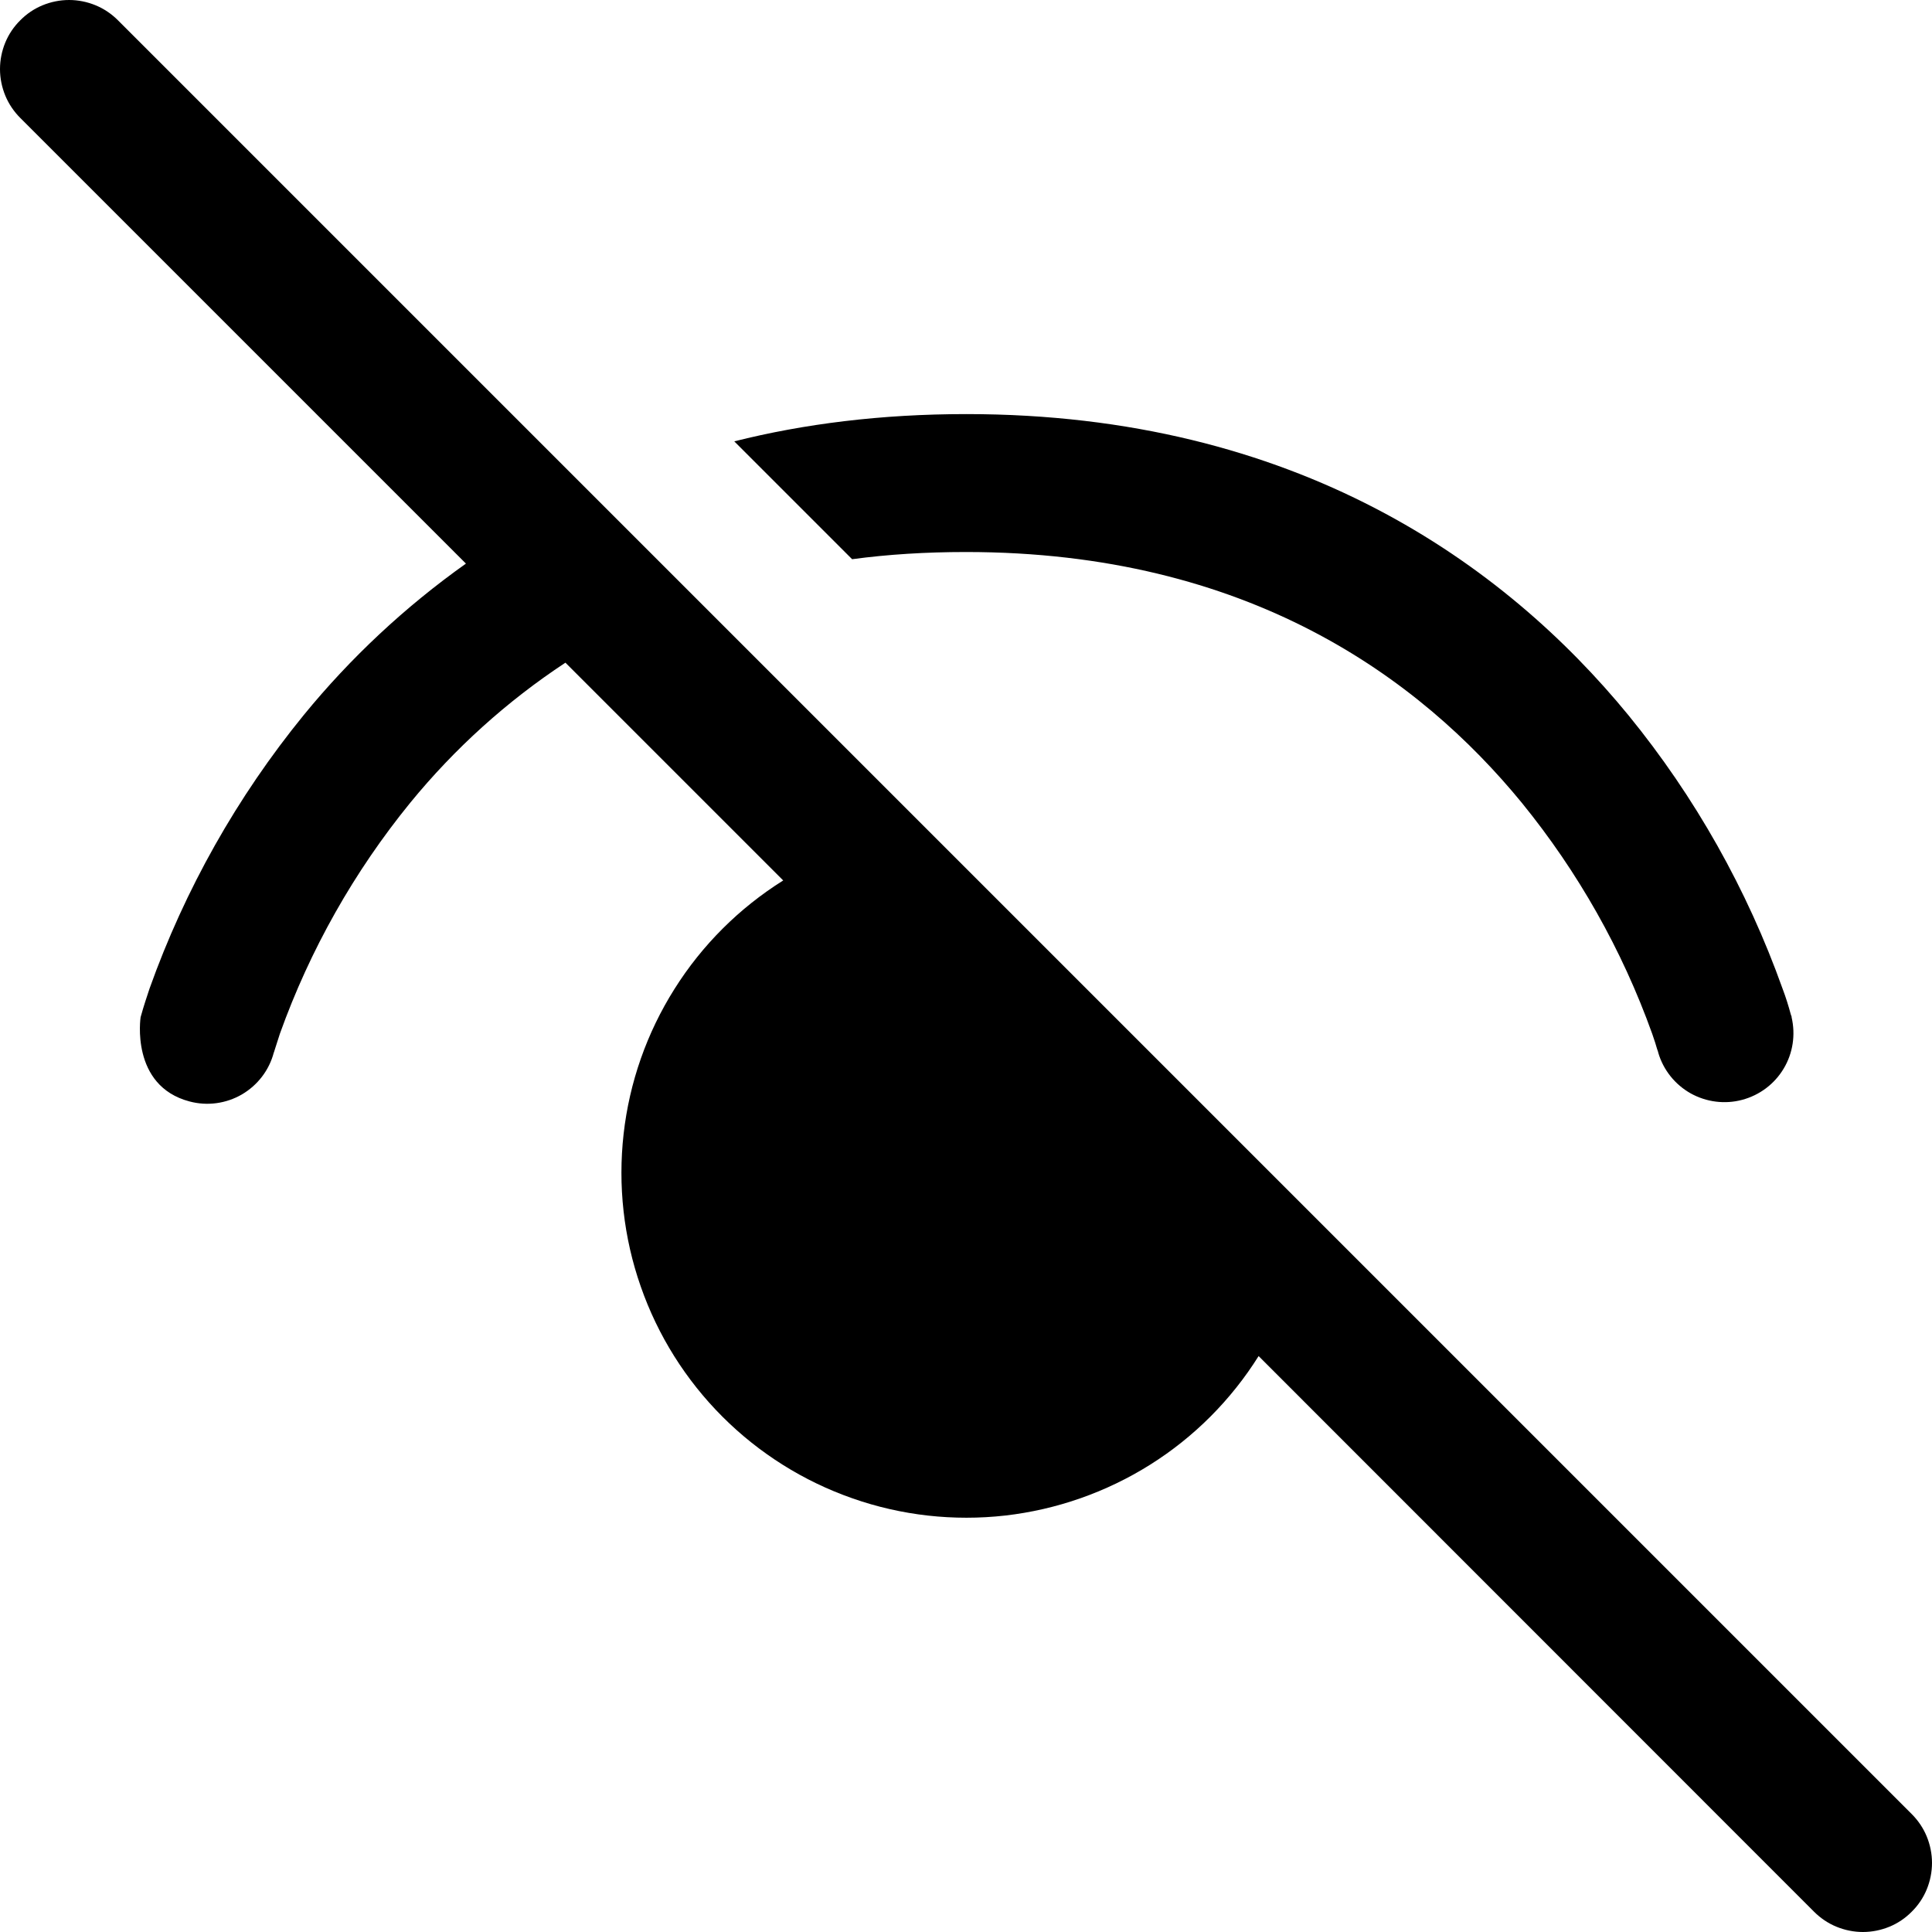 <svg width="18" height="18" viewBox="0 0 18 18" fill="none" xmlns="http://www.w3.org/2000/svg">
<path d="M11.726 12.634L16.901 17.811C16.961 17.871 17.032 17.919 17.11 17.951C17.188 17.983 17.272 18 17.356 18C17.441 18 17.525 17.983 17.603 17.951C17.681 17.919 17.752 17.871 17.811 17.811C17.871 17.752 17.919 17.681 17.951 17.603C17.983 17.525 18 17.441 18 17.356C18 17.272 17.983 17.188 17.951 17.11C17.919 17.032 17.871 16.961 17.811 16.901L1.099 0.189C1.039 0.129 0.968 0.081 0.89 0.049C0.812 0.017 0.728 6.29725e-10 0.644 0C0.559 -6.29724e-10 0.475 0.017 0.397 0.049C0.319 0.081 0.248 0.129 0.189 0.189C0.129 0.248 0.081 0.319 0.049 0.397C0.017 0.475 -6.29725e-10 0.559 0 0.644C6.29725e-10 0.728 0.017 0.812 0.049 0.89C0.081 0.968 0.129 1.039 0.189 1.099L4.341 5.251C3.776 5.652 3.267 6.127 2.829 6.663C2.209 7.424 1.723 8.286 1.393 9.211C1.366 9.289 1.333 9.397 1.333 9.397L1.31 9.477C1.31 9.477 1.212 10.116 1.766 10.262C1.931 10.306 2.106 10.282 2.253 10.197C2.4 10.111 2.508 9.971 2.551 9.806L2.553 9.802L2.563 9.77L2.608 9.63C2.888 8.849 3.299 8.121 3.823 7.478C4.236 6.973 4.723 6.533 5.268 6.174L7.297 8.203C6.887 8.46 6.541 8.805 6.284 9.214C6.026 9.623 5.864 10.085 5.81 10.565C5.756 11.045 5.81 11.531 5.97 11.987C6.129 12.443 6.389 12.857 6.731 13.199C7.072 13.54 7.487 13.801 7.943 13.96C8.399 14.12 8.885 14.174 9.365 14.12C9.845 14.065 10.307 13.903 10.716 13.646C11.125 13.389 11.47 13.043 11.727 12.633M6.841 4.112L7.939 5.21C8.273 5.165 8.626 5.143 9 5.143C11.628 5.143 13.225 6.316 14.178 7.479C14.702 8.123 15.113 8.85 15.393 9.631C15.415 9.694 15.43 9.741 15.438 9.771L15.449 9.803V9.807L15.45 9.809C15.497 9.969 15.606 10.105 15.752 10.187C15.898 10.268 16.07 10.29 16.231 10.247C16.393 10.204 16.532 10.1 16.618 9.956C16.704 9.813 16.73 9.641 16.692 9.478V9.474L16.691 9.469L16.685 9.453C16.663 9.371 16.638 9.291 16.608 9.212C16.278 8.287 15.793 7.425 15.172 6.664C14.02 5.258 12.08 3.858 9.003 3.858C8.208 3.858 7.489 3.949 6.841 4.112Z" fill="black"/>
</svg>
